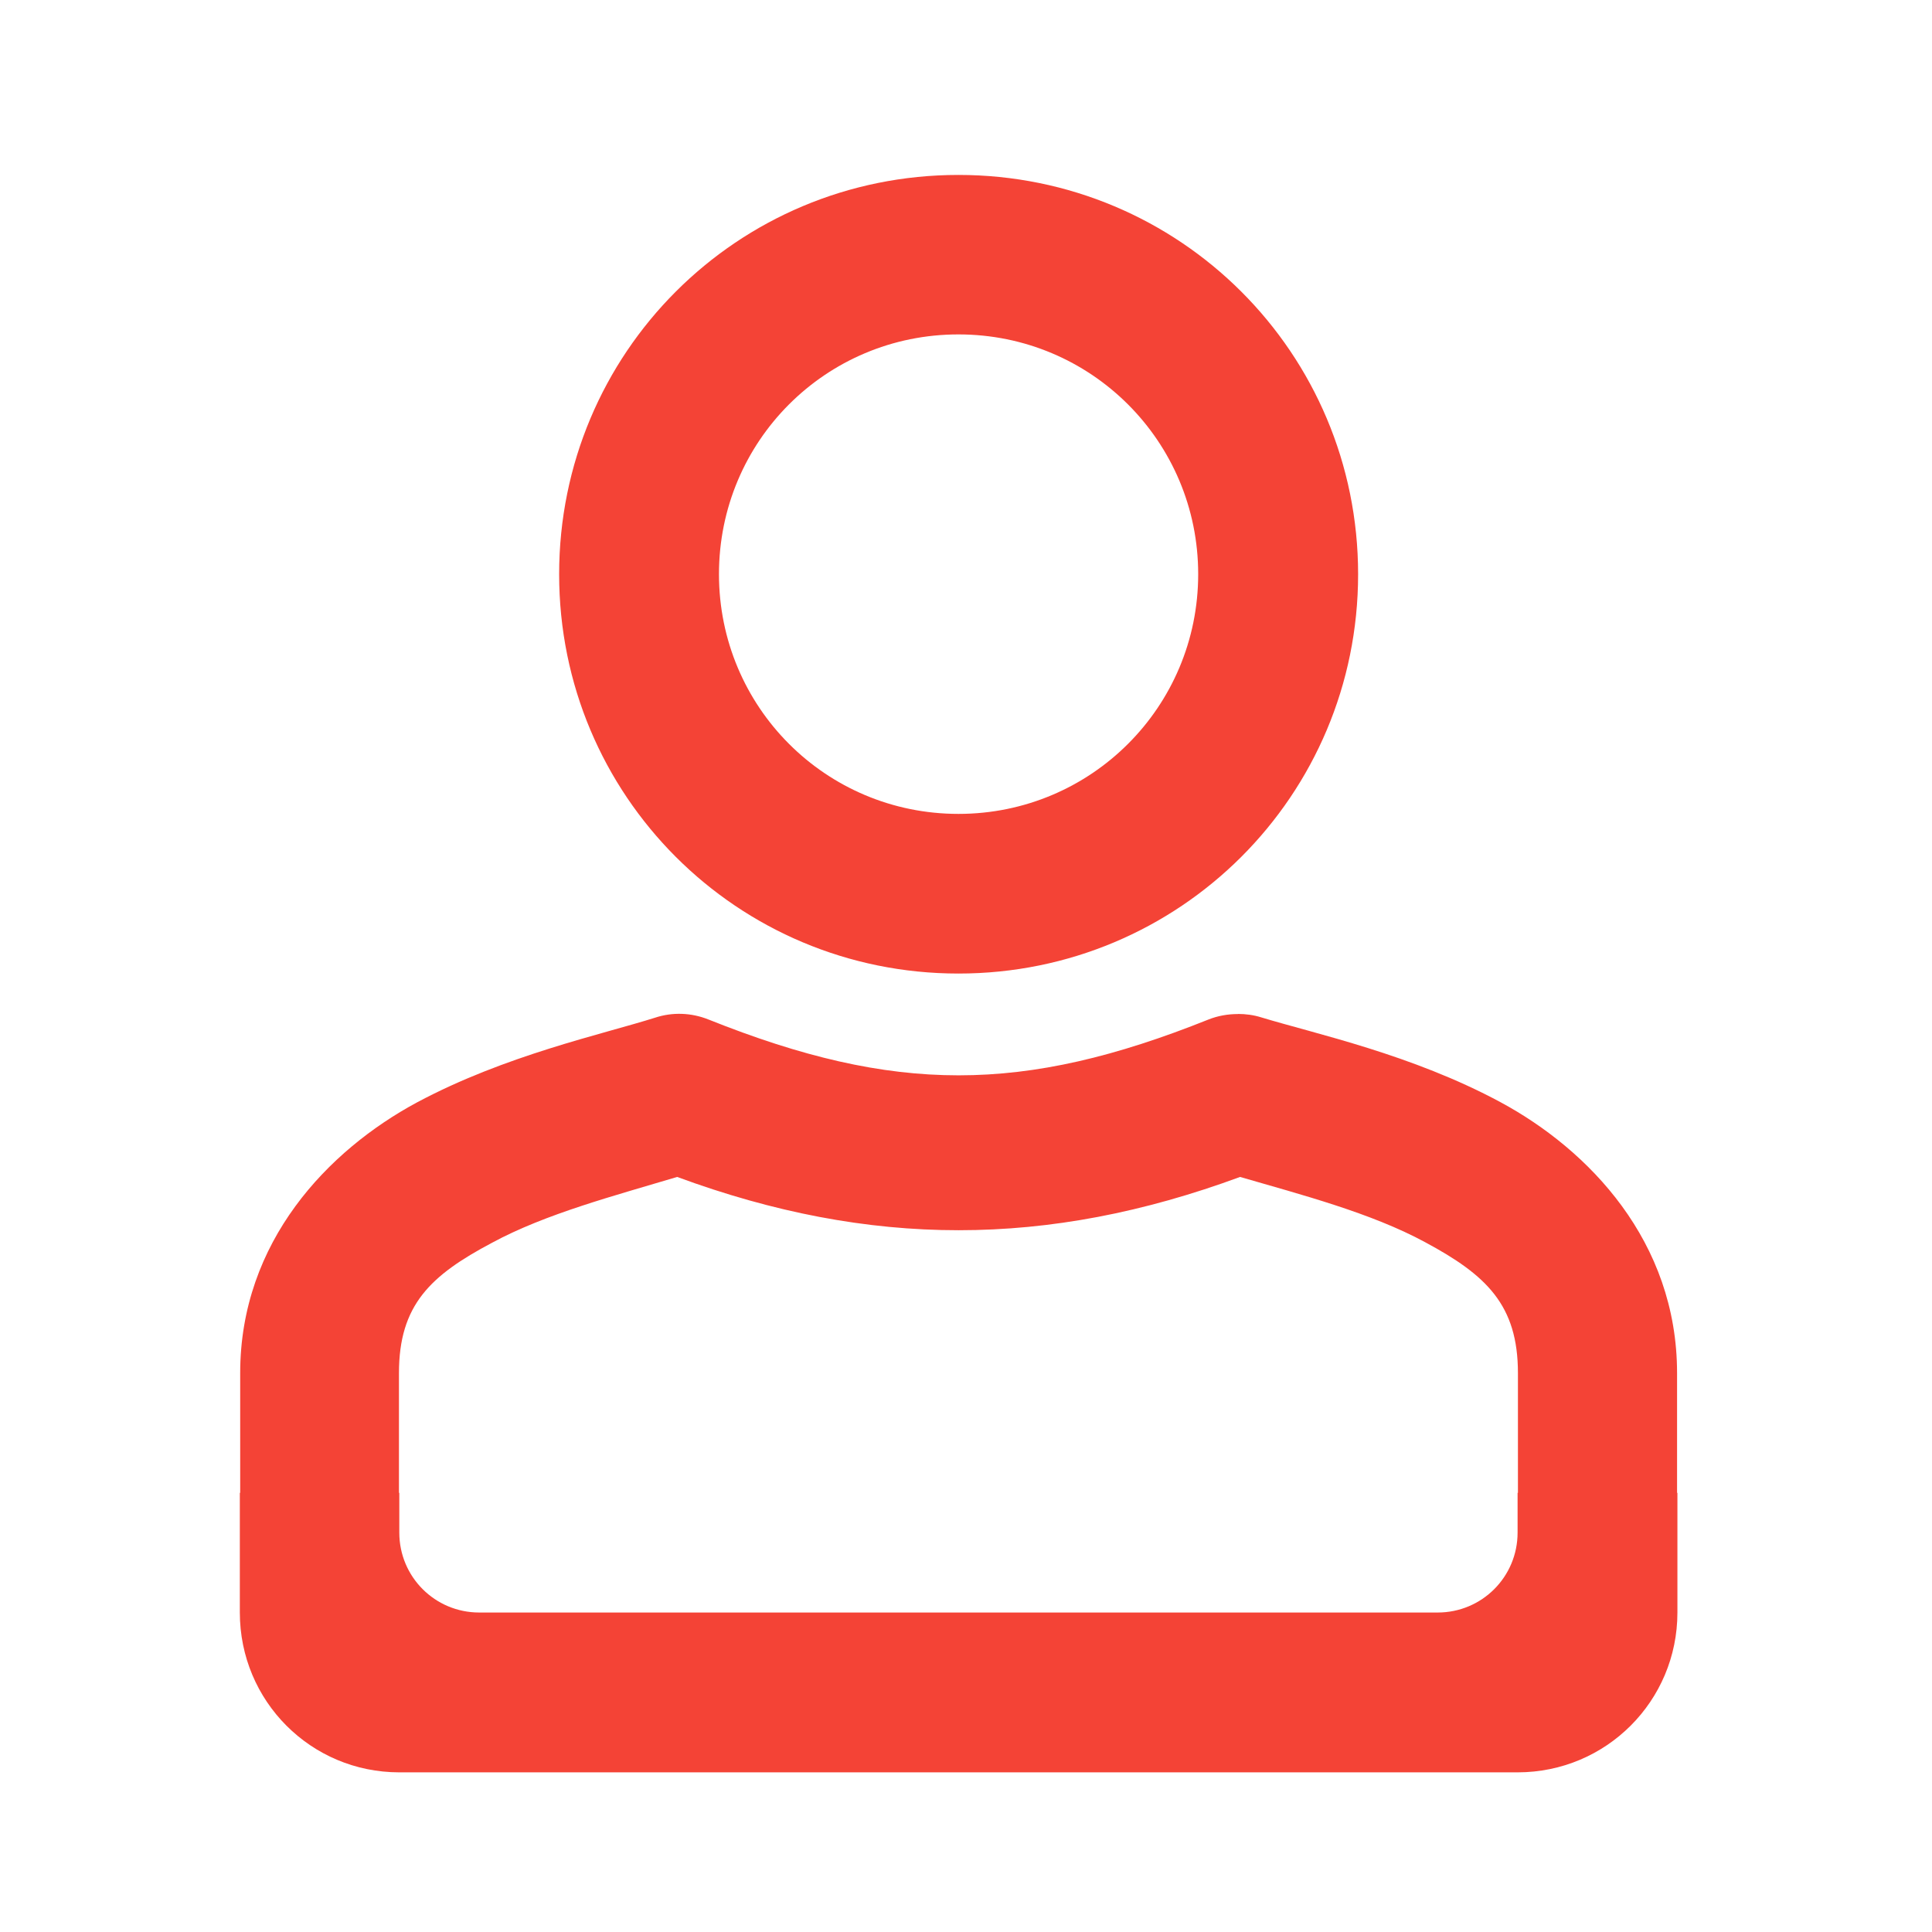<svg height="22" viewBox="0 0 22 22" width="22" xmlns="http://www.w3.org/2000/svg"><g fill="#f44336"><path d="m10.914 1.992c-2.52 0-4.547 2.027-4.547 4.547 0 2.52 2.027 4.547 4.547 4.547 2.52 0 4.551-2.027 4.551-4.547 0-2.52-2.031-4.547-4.551-4.547zm0 1.816c1.512 0 2.73 1.219 2.73 2.73 0 1.512-1.219 2.73-2.73 2.73-1.512 0-2.727-1.219-2.727-2.73 0-1.512 1.215-2.73 2.727-2.73zm0 0"/><path d="m14.098 11.547c-.117 0-.23.02-.336.062-2.117.848-3.574.848-5.695 0-.195-.078-.41-.086-.609-.02-.605.191-1.703.426-2.711.965-1.008.543-2.012 1.582-2.012 3.082v1.363h-.004v1.363c0 1.008.809 1.82 1.816 1.82h12.734c1.008 0 1.82-.812 1.82-1.82v-1.363h-.004v-1.363c0-1.5-1.004-2.543-2.012-3.086-1.008-.543-2.105-.777-2.723-.965-.086-.027-.176-.039-.266-.039zm.023 1.855c.699.203 1.492.41 2.105.742.699.375 1.059.715 1.059 1.492v1.363h-.004v.453c0 .504-.406.91-.91.91h-10.914c-.504 0-.91-.406-.91-.91v-.453h-.004v-1.363c0-.777.359-1.113 1.059-1.484.613-.332 1.406-.539 2.109-.75 2.195.809 4.215.809 6.41 0zm0 0"/></g></svg>